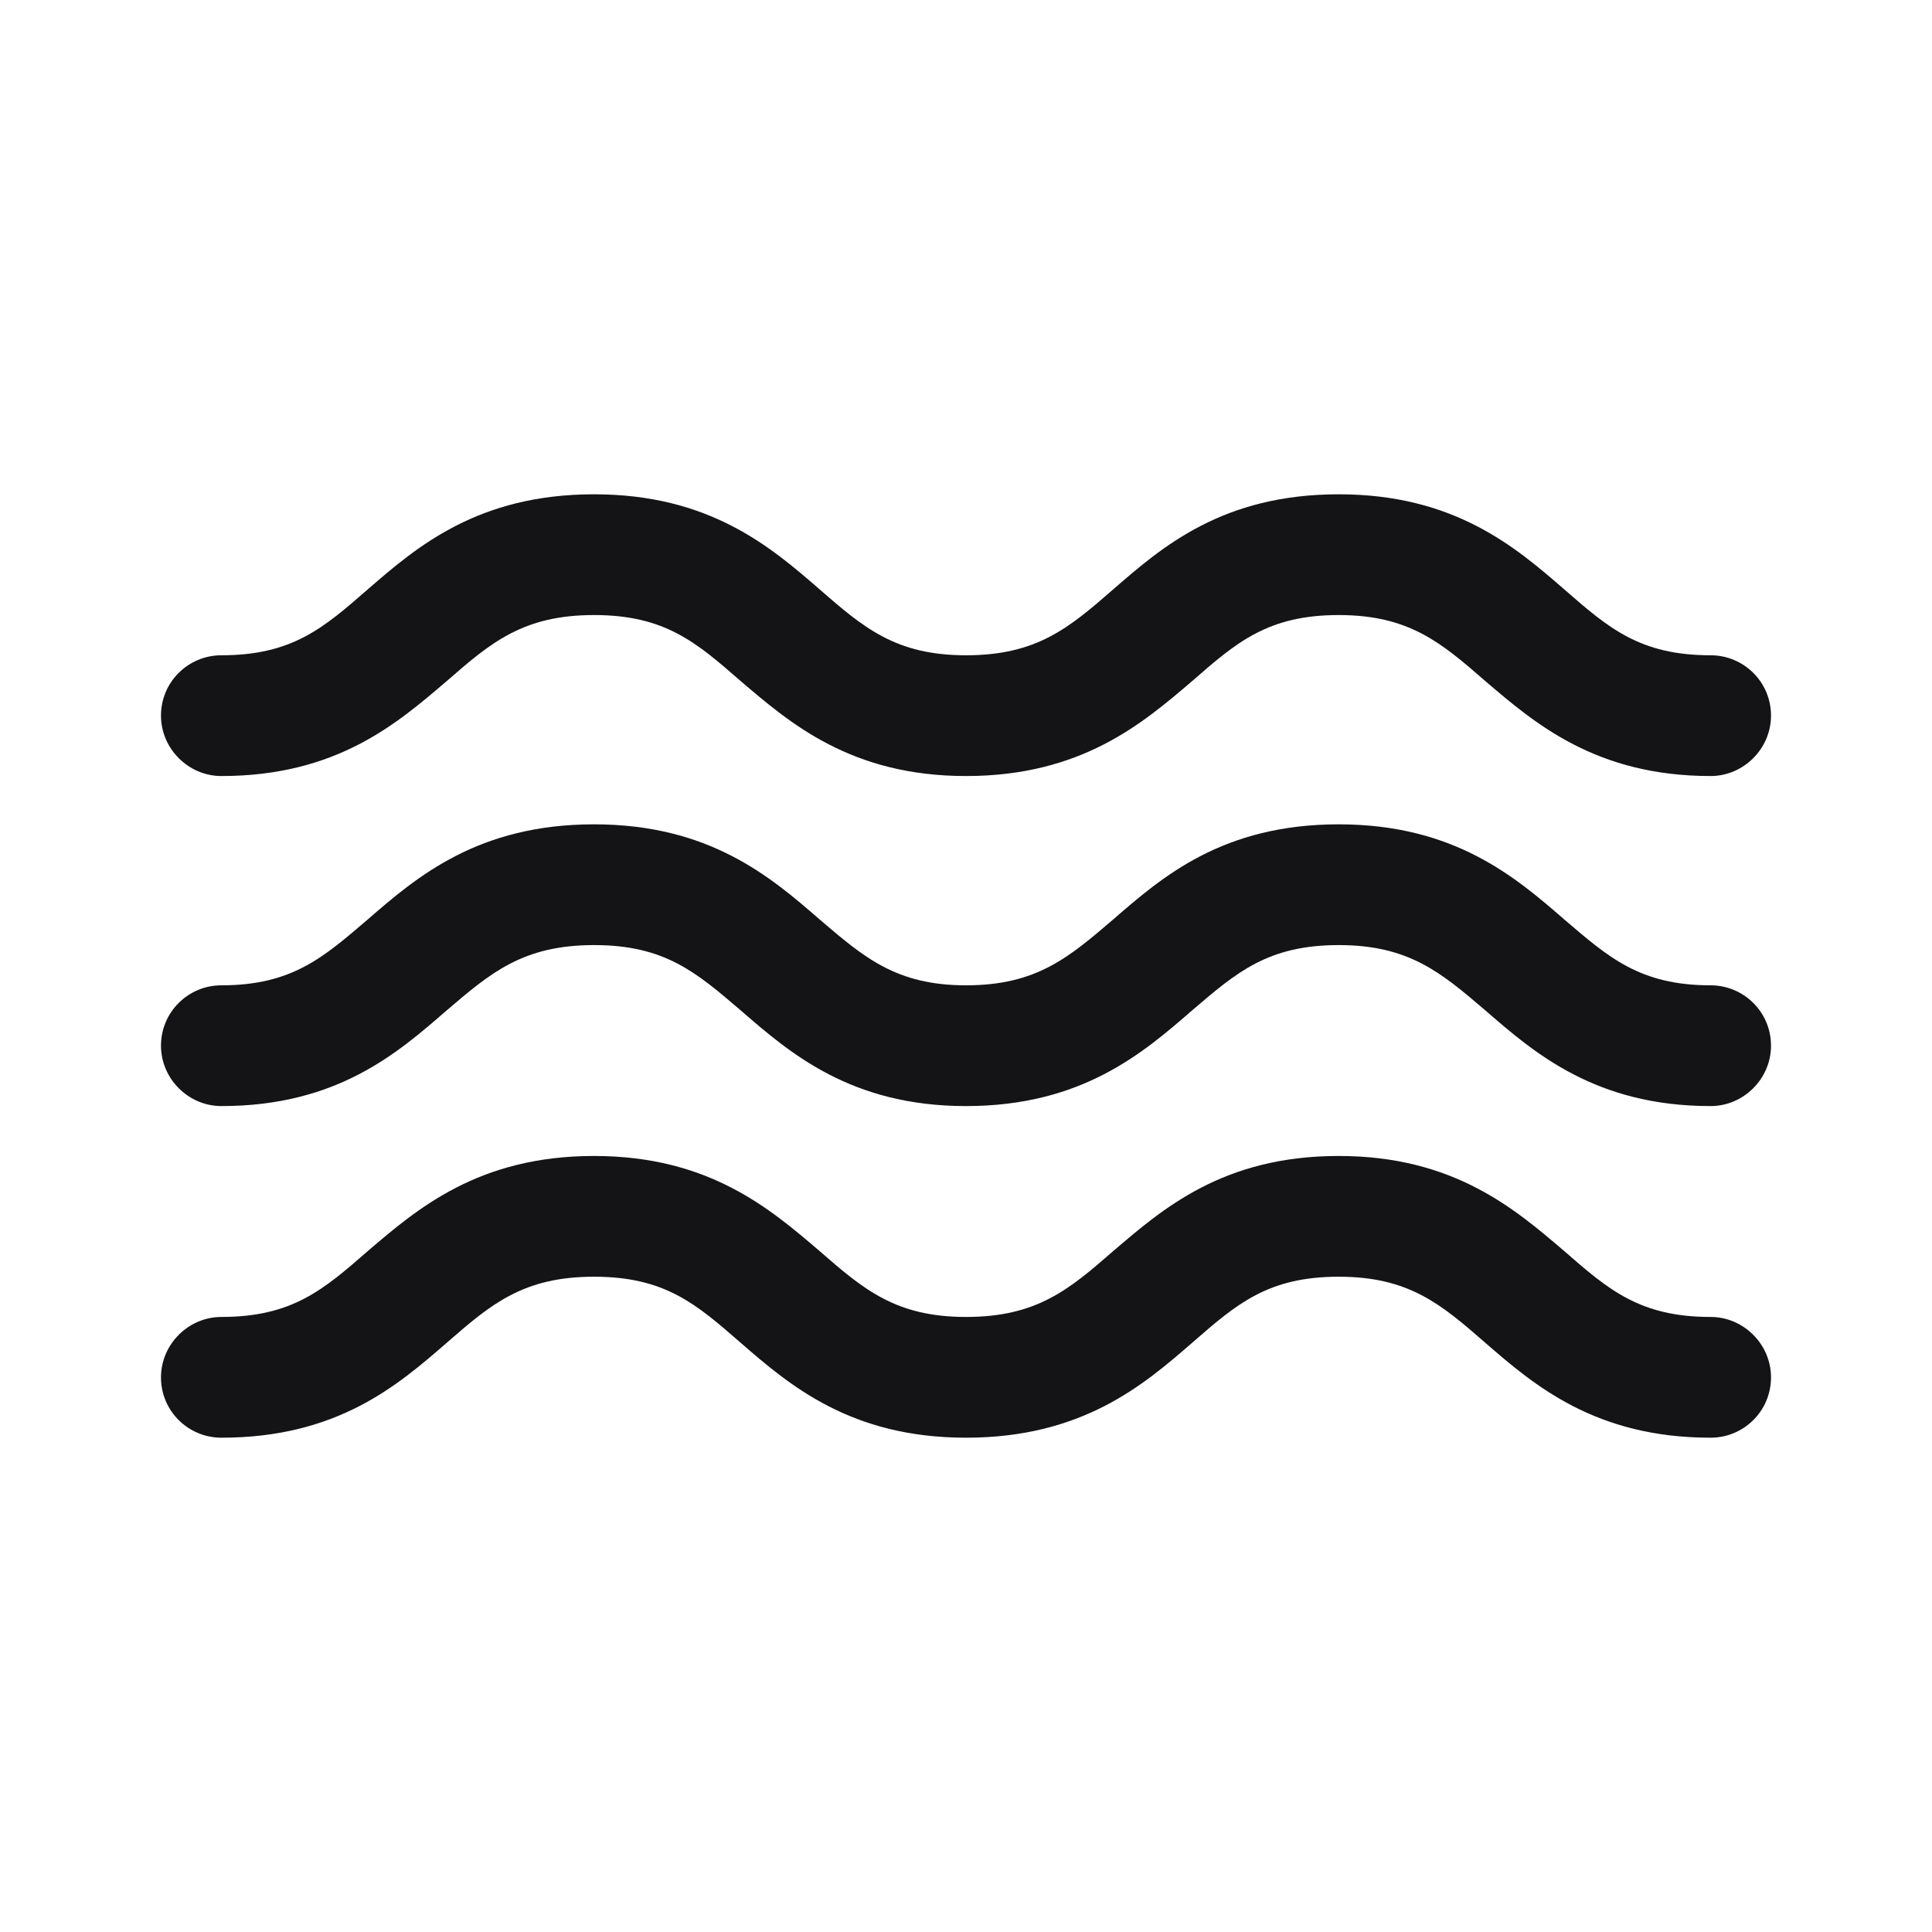 <svg width="46" height="46" viewBox="0 0 46 46" fill="none" xmlns="http://www.w3.org/2000/svg">
<g id="Wave">
<path id="Vector" d="M40.729 31.356C39.043 31.356 38.295 30.705 37.241 29.785C36.072 28.788 34.615 27.523 31.874 27.523C29.114 27.523 27.677 28.788 26.508 29.785C25.453 30.705 24.687 31.356 23 31.356C21.333 31.356 20.566 30.705 19.512 29.785C18.343 28.788 16.886 27.523 14.145 27.523C11.385 27.523 9.929 28.788 8.759 29.785C7.705 30.705 6.958 31.356 5.271 31.356C4.485 31.356 3.833 32.008 3.833 32.794C3.833 33.599 4.485 34.231 5.271 34.231C8.031 34.231 9.468 32.986 10.638 31.97C11.692 31.05 12.459 30.398 14.145 30.398C15.832 30.398 16.579 31.05 17.634 31.97C18.803 32.986 20.259 34.231 23 34.231C25.76 34.231 27.217 32.986 28.386 31.97C29.44 31.05 30.188 30.398 31.874 30.398C33.542 30.398 34.309 31.05 35.363 31.97C36.532 32.986 37.989 34.231 40.729 34.231C41.515 34.231 42.167 33.599 42.167 32.794C42.167 32.008 41.515 31.356 40.729 31.356Z" fill="#141416"/>
<path id="Vector_2" d="M40.729 23.46C39.043 23.46 38.295 22.79 37.241 21.889C36.072 20.873 34.615 19.627 31.874 19.627C29.114 19.627 27.677 20.873 26.508 21.889C25.453 22.79 24.687 23.46 23 23.46C21.333 23.46 20.566 22.79 19.512 21.889C18.343 20.873 16.886 19.627 14.145 19.627C11.385 19.627 9.929 20.873 8.759 21.889C7.705 22.79 6.958 23.46 5.271 23.46C4.485 23.46 3.833 24.093 3.833 24.898C3.833 25.684 4.485 26.335 5.271 26.335C8.031 26.335 9.468 25.07 10.638 24.055C11.692 23.154 12.459 22.502 14.145 22.502C15.832 22.502 16.579 23.154 17.634 24.055C18.803 25.07 20.259 26.335 23 26.335C25.76 26.335 27.217 25.07 28.386 24.055C29.44 23.154 30.188 22.502 31.874 22.502C33.542 22.502 34.309 23.154 35.363 24.055C36.532 25.07 37.989 26.335 40.729 26.335C41.515 26.335 42.167 25.684 42.167 24.898C42.167 24.093 41.515 23.46 40.729 23.46Z" fill="#141416"/>
<path id="Vector_3" d="M5.271 18.477C8.031 18.477 9.468 17.212 10.638 16.215C11.692 15.295 12.459 14.644 14.145 14.644C15.832 14.644 16.579 15.295 17.634 16.215C18.803 17.212 20.259 18.477 23 18.477C25.76 18.477 27.217 17.212 28.386 16.215C29.44 15.295 30.188 14.644 31.874 14.644C33.542 14.644 34.309 15.295 35.363 16.215C36.532 17.212 37.989 18.477 40.729 18.477C41.515 18.477 42.167 17.825 42.167 17.039C42.167 16.234 41.515 15.602 40.729 15.602C39.043 15.602 38.295 14.95 37.241 14.03C36.072 13.014 34.615 11.769 31.874 11.769C29.114 11.769 27.677 13.014 26.508 14.03C25.453 14.95 24.687 15.602 23 15.602C21.333 15.602 20.566 14.95 19.512 14.03C18.343 13.014 16.886 11.769 14.145 11.769C11.385 11.769 9.929 13.014 8.759 14.03C7.705 14.95 6.958 15.602 5.271 15.602C4.485 15.602 3.833 16.234 3.833 17.039C3.833 17.825 4.485 18.477 5.271 18.477Z" fill="#141416"/>
</g>
</svg>
